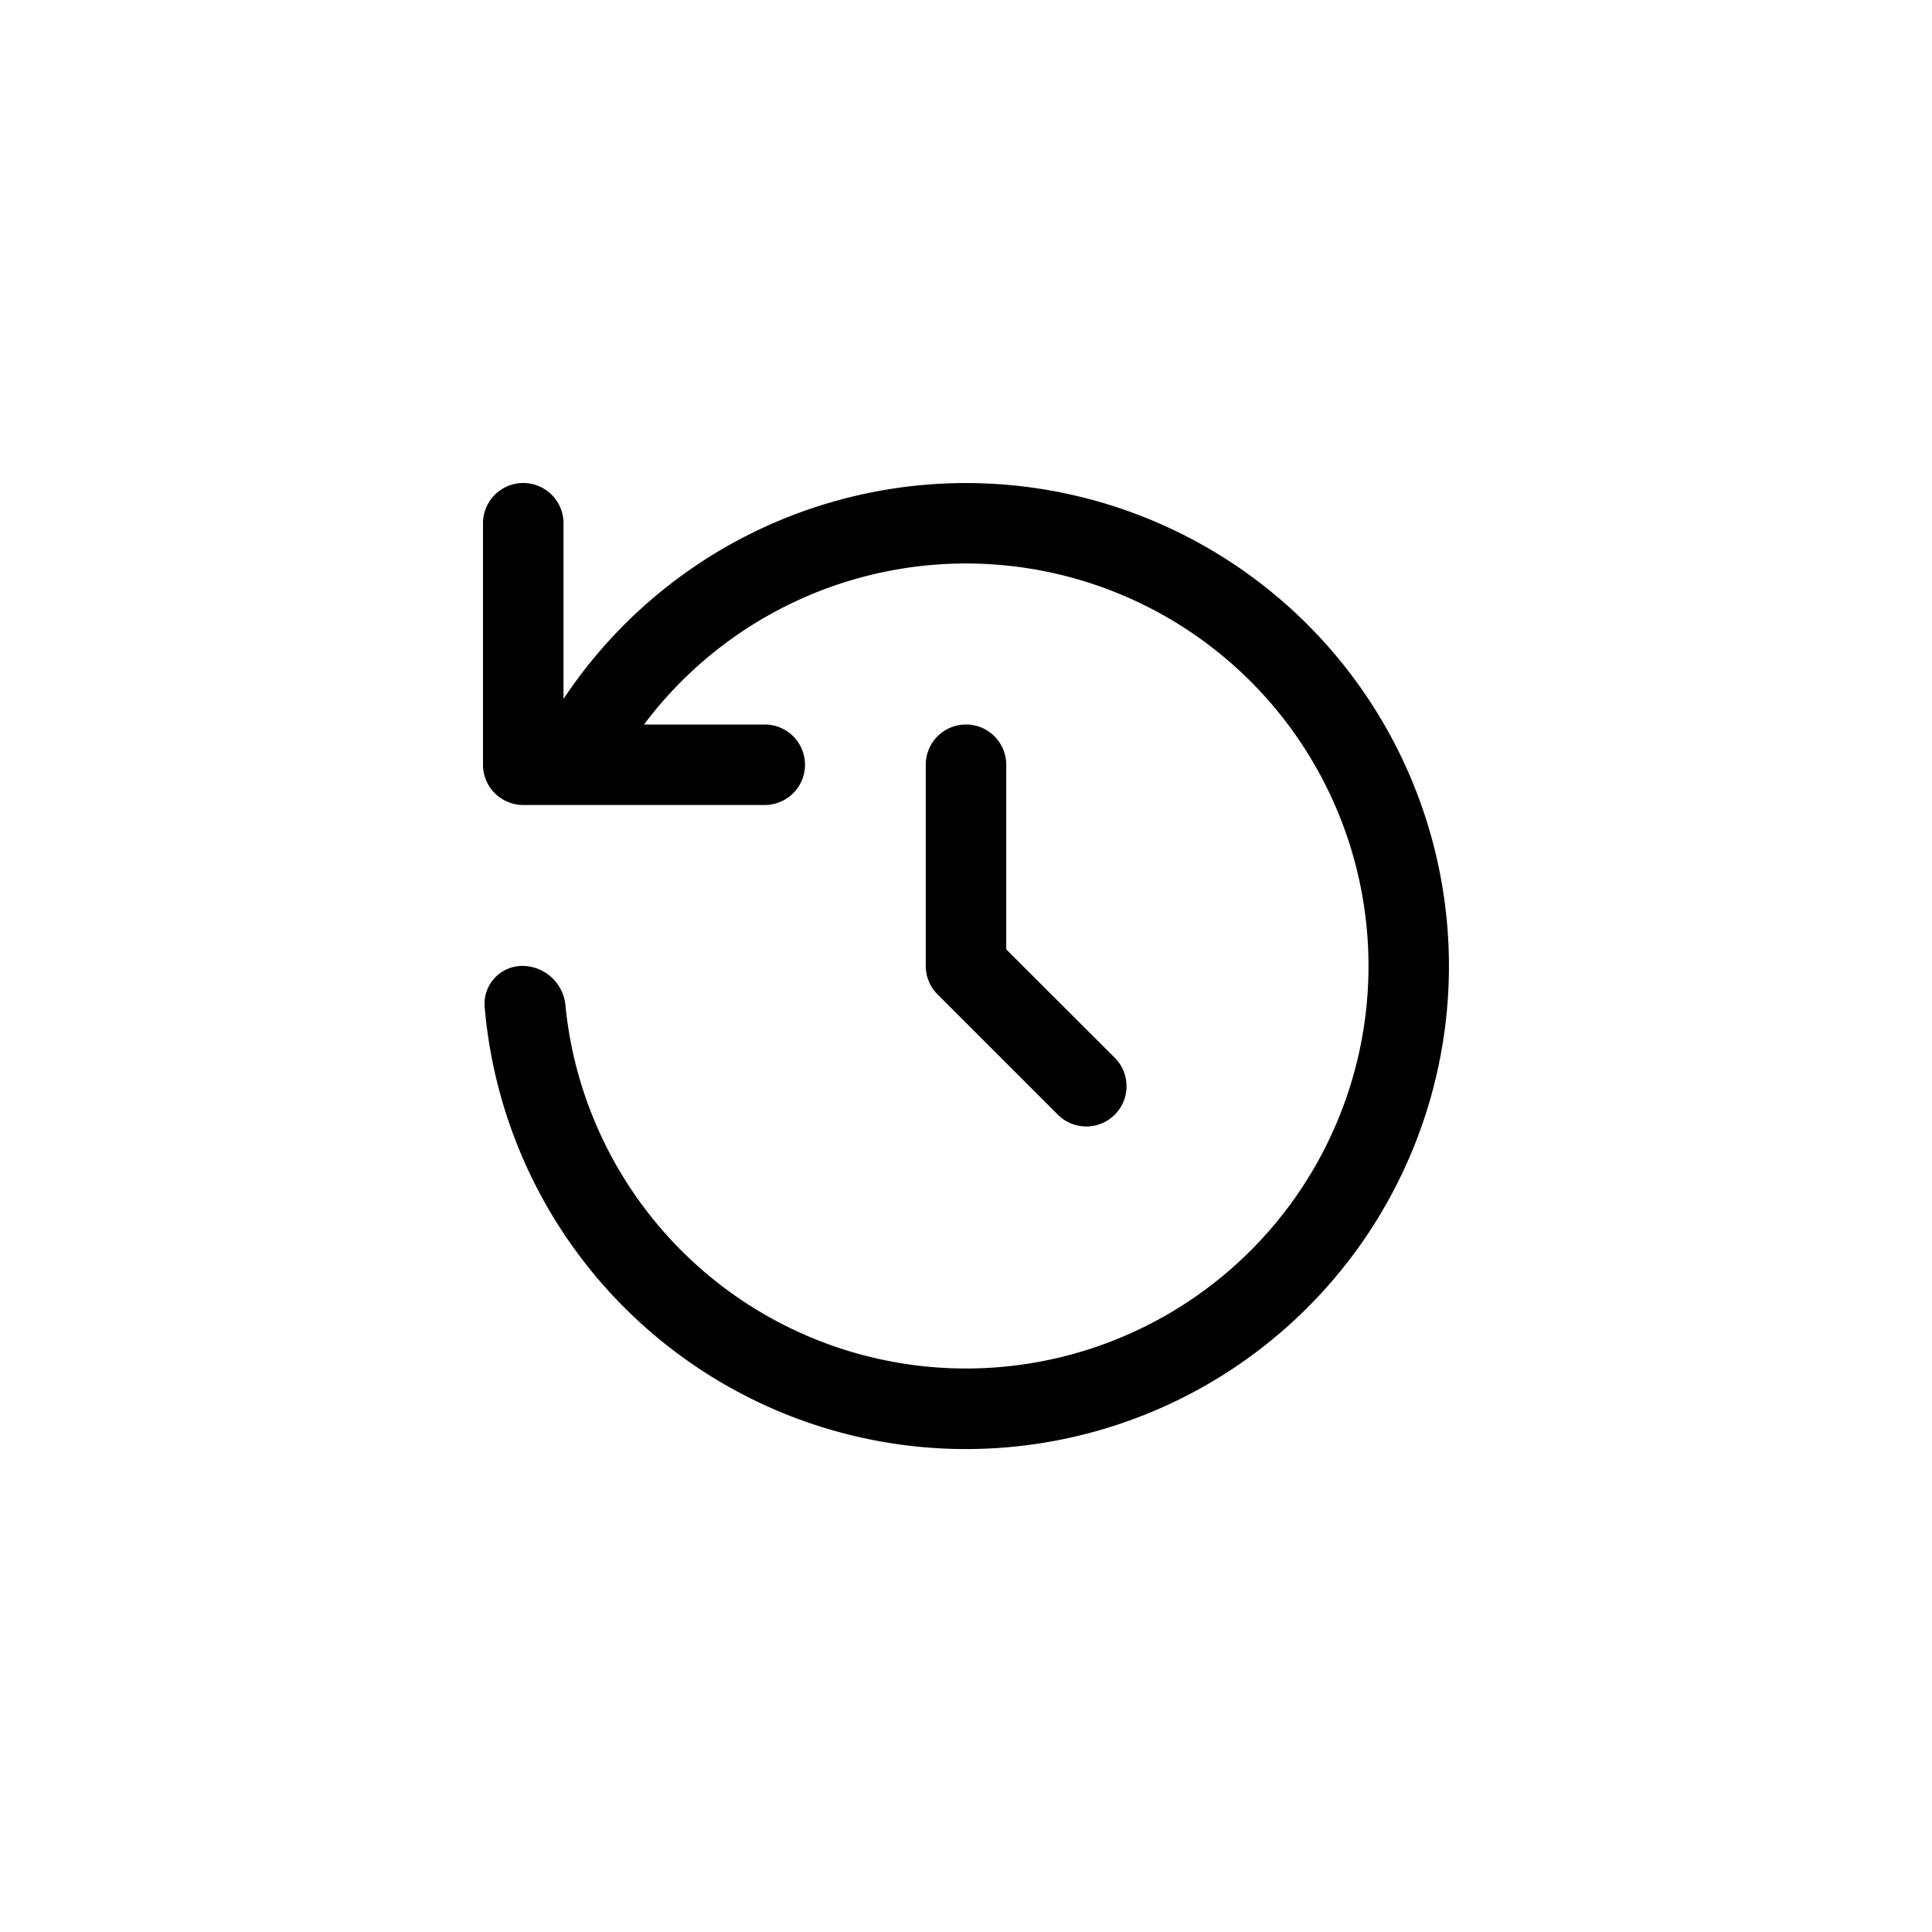 <svg width="24" height="24" fill="none" aria-hidden="true" viewBox="0 0 24 24"><path fill="#000" d="M8 9a5 5 0 1 1-.975 3.499.54.54 0 0 0-.525-.5.47.47 0 0 0-.48.5A6 6 0 1 0 7 8.683V6.5a.5.5 0 0 0-1 0v3a.5.5 0 0 0 .5.5h3a.5.5 0 0 0 0-1z"/><path fill="#000" d="M12 9a.5.5 0 0 1 .5.5v2.293l1.354 1.353a.5.5 0 0 1-.707.707l-1.5-1.5A.5.5 0 0 1 11.5 12V9.5A.5.5 0 0 1 12 9"/></svg>
